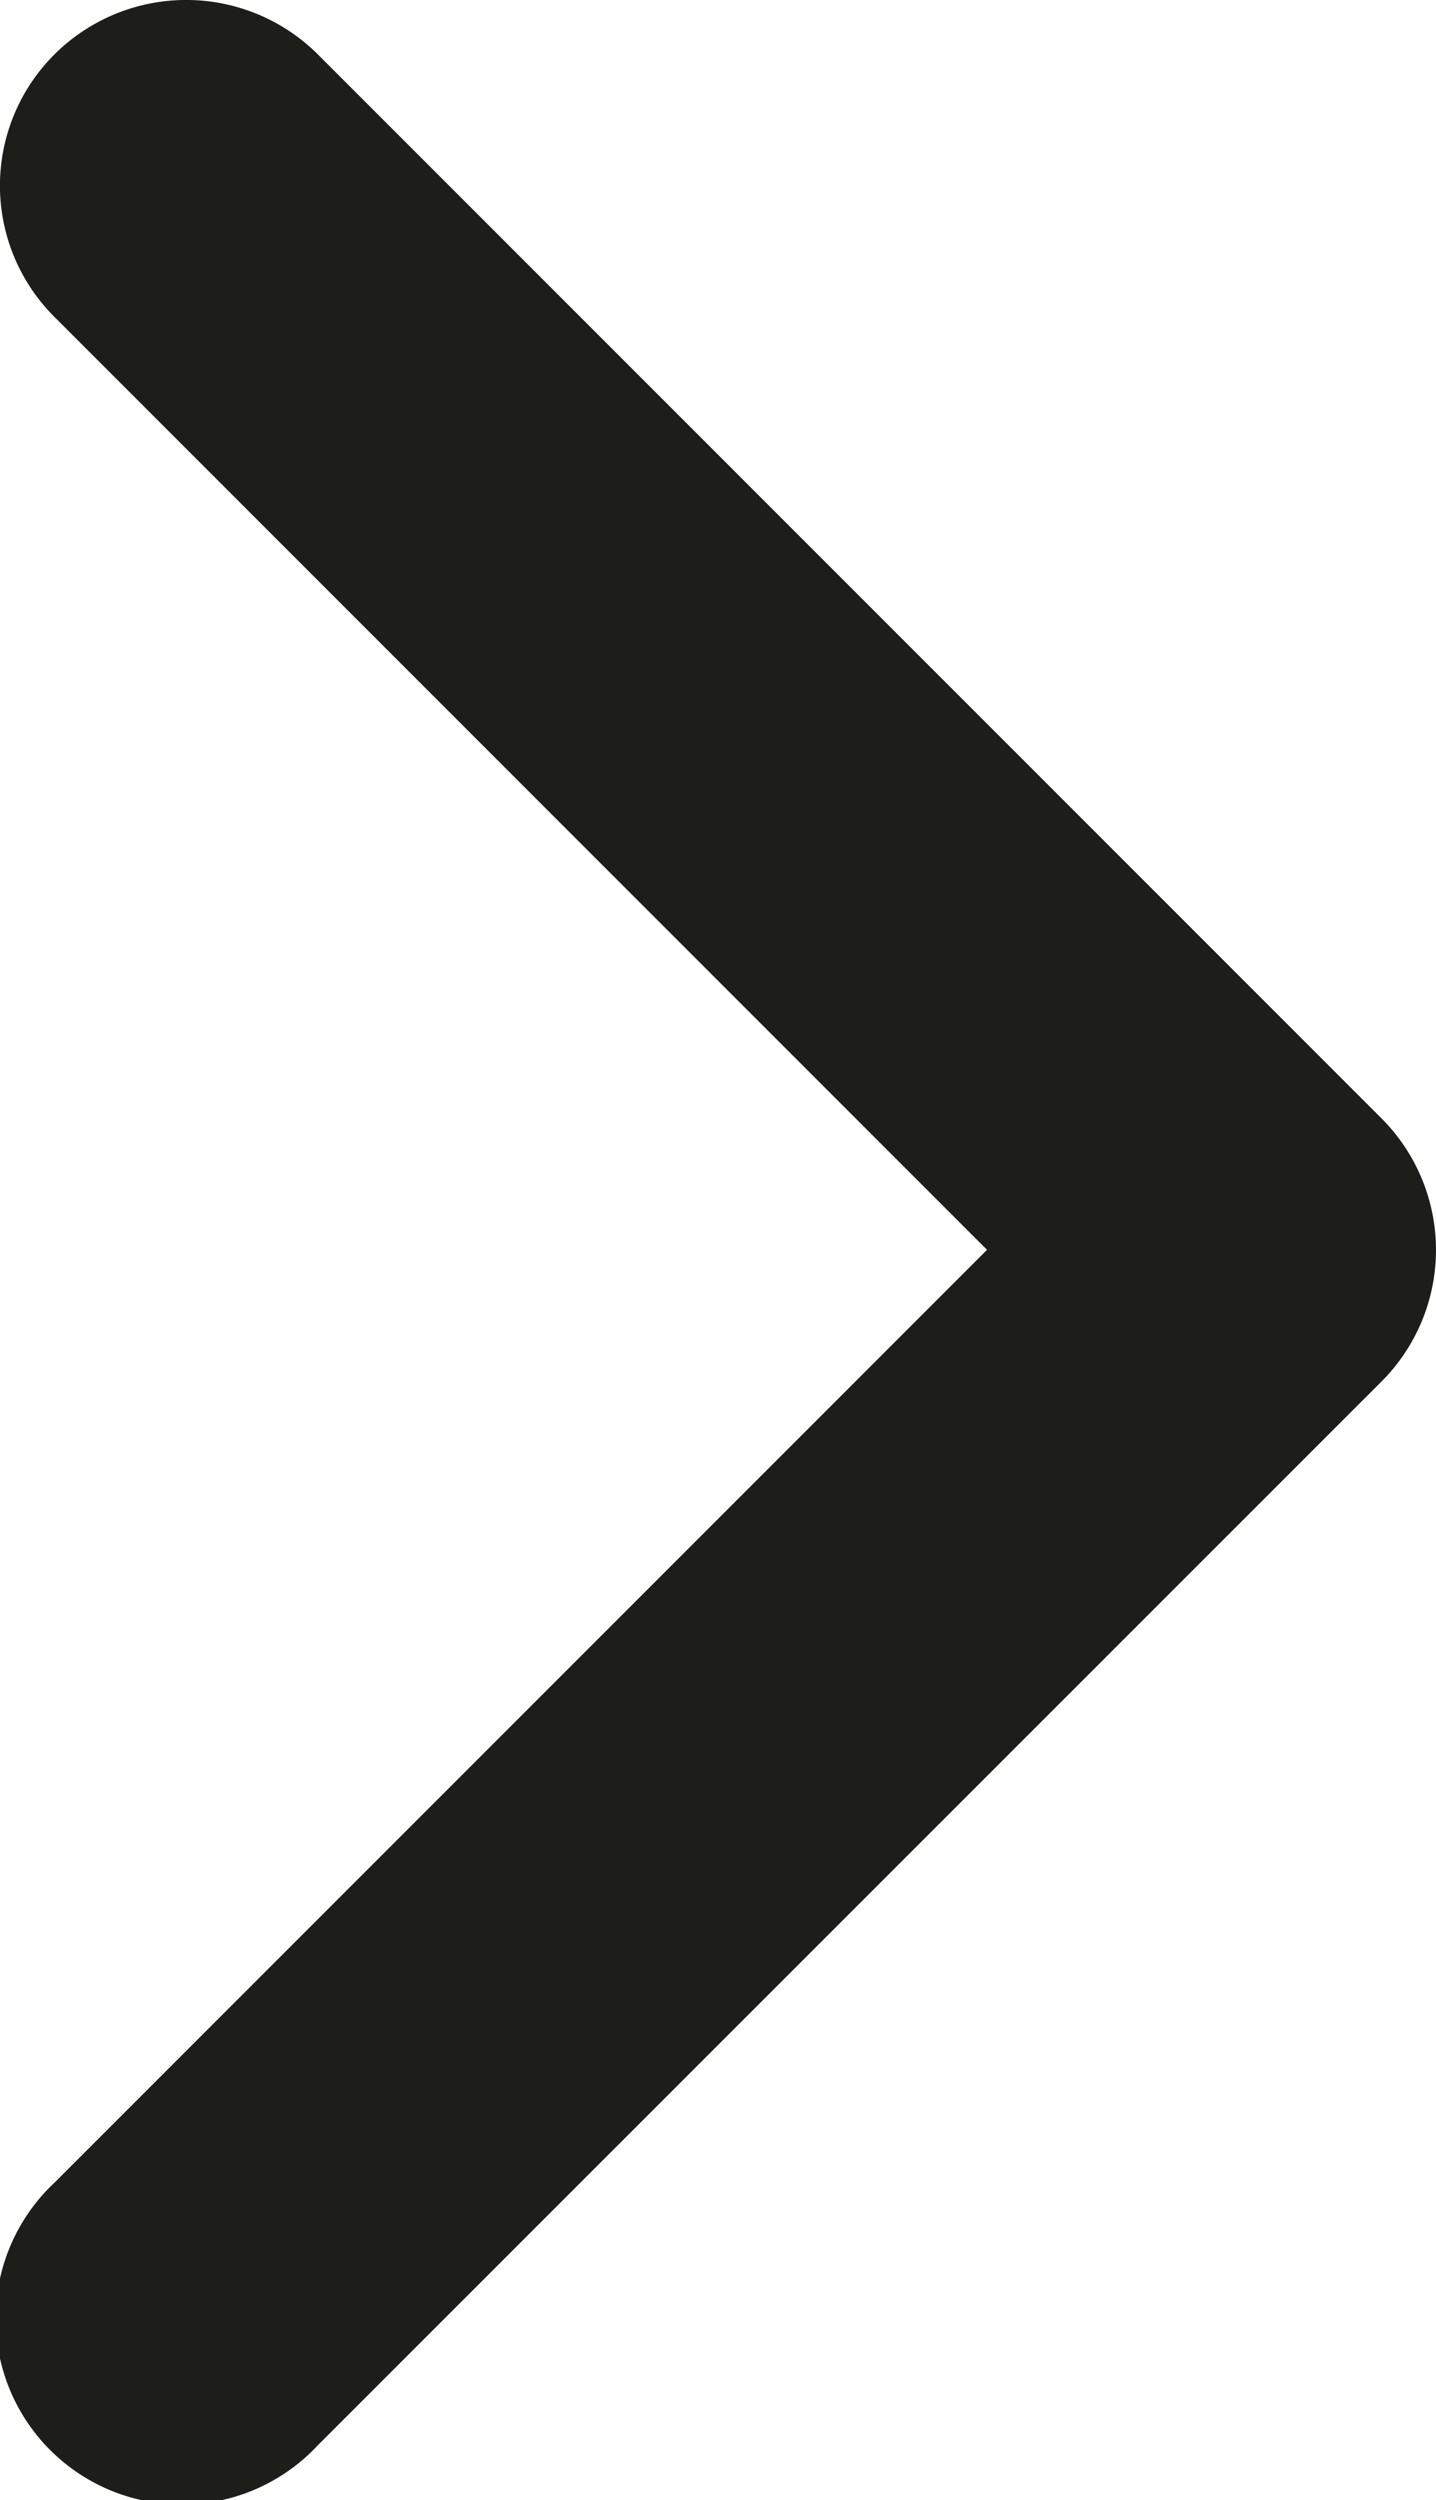 <svg xmlns="http://www.w3.org/2000/svg" width="5.303" height="9.23" viewBox="0 0 5.303 9.23">
  <path id="Path_44451" data-name="Path 44451" d="M598.811,478.33l-3.929-3.929a.689.689,0,0,0-.971,0,.684.684,0,0,0,0,.971l3.443,3.443-3.443,3.443a.687.687,0,1,0,.971.971l3.929-3.928a.687.687,0,0,0,0-.971Z" transform="translate(-593.709 -474.201)" fill="#1d1d1b"/>
</svg>
